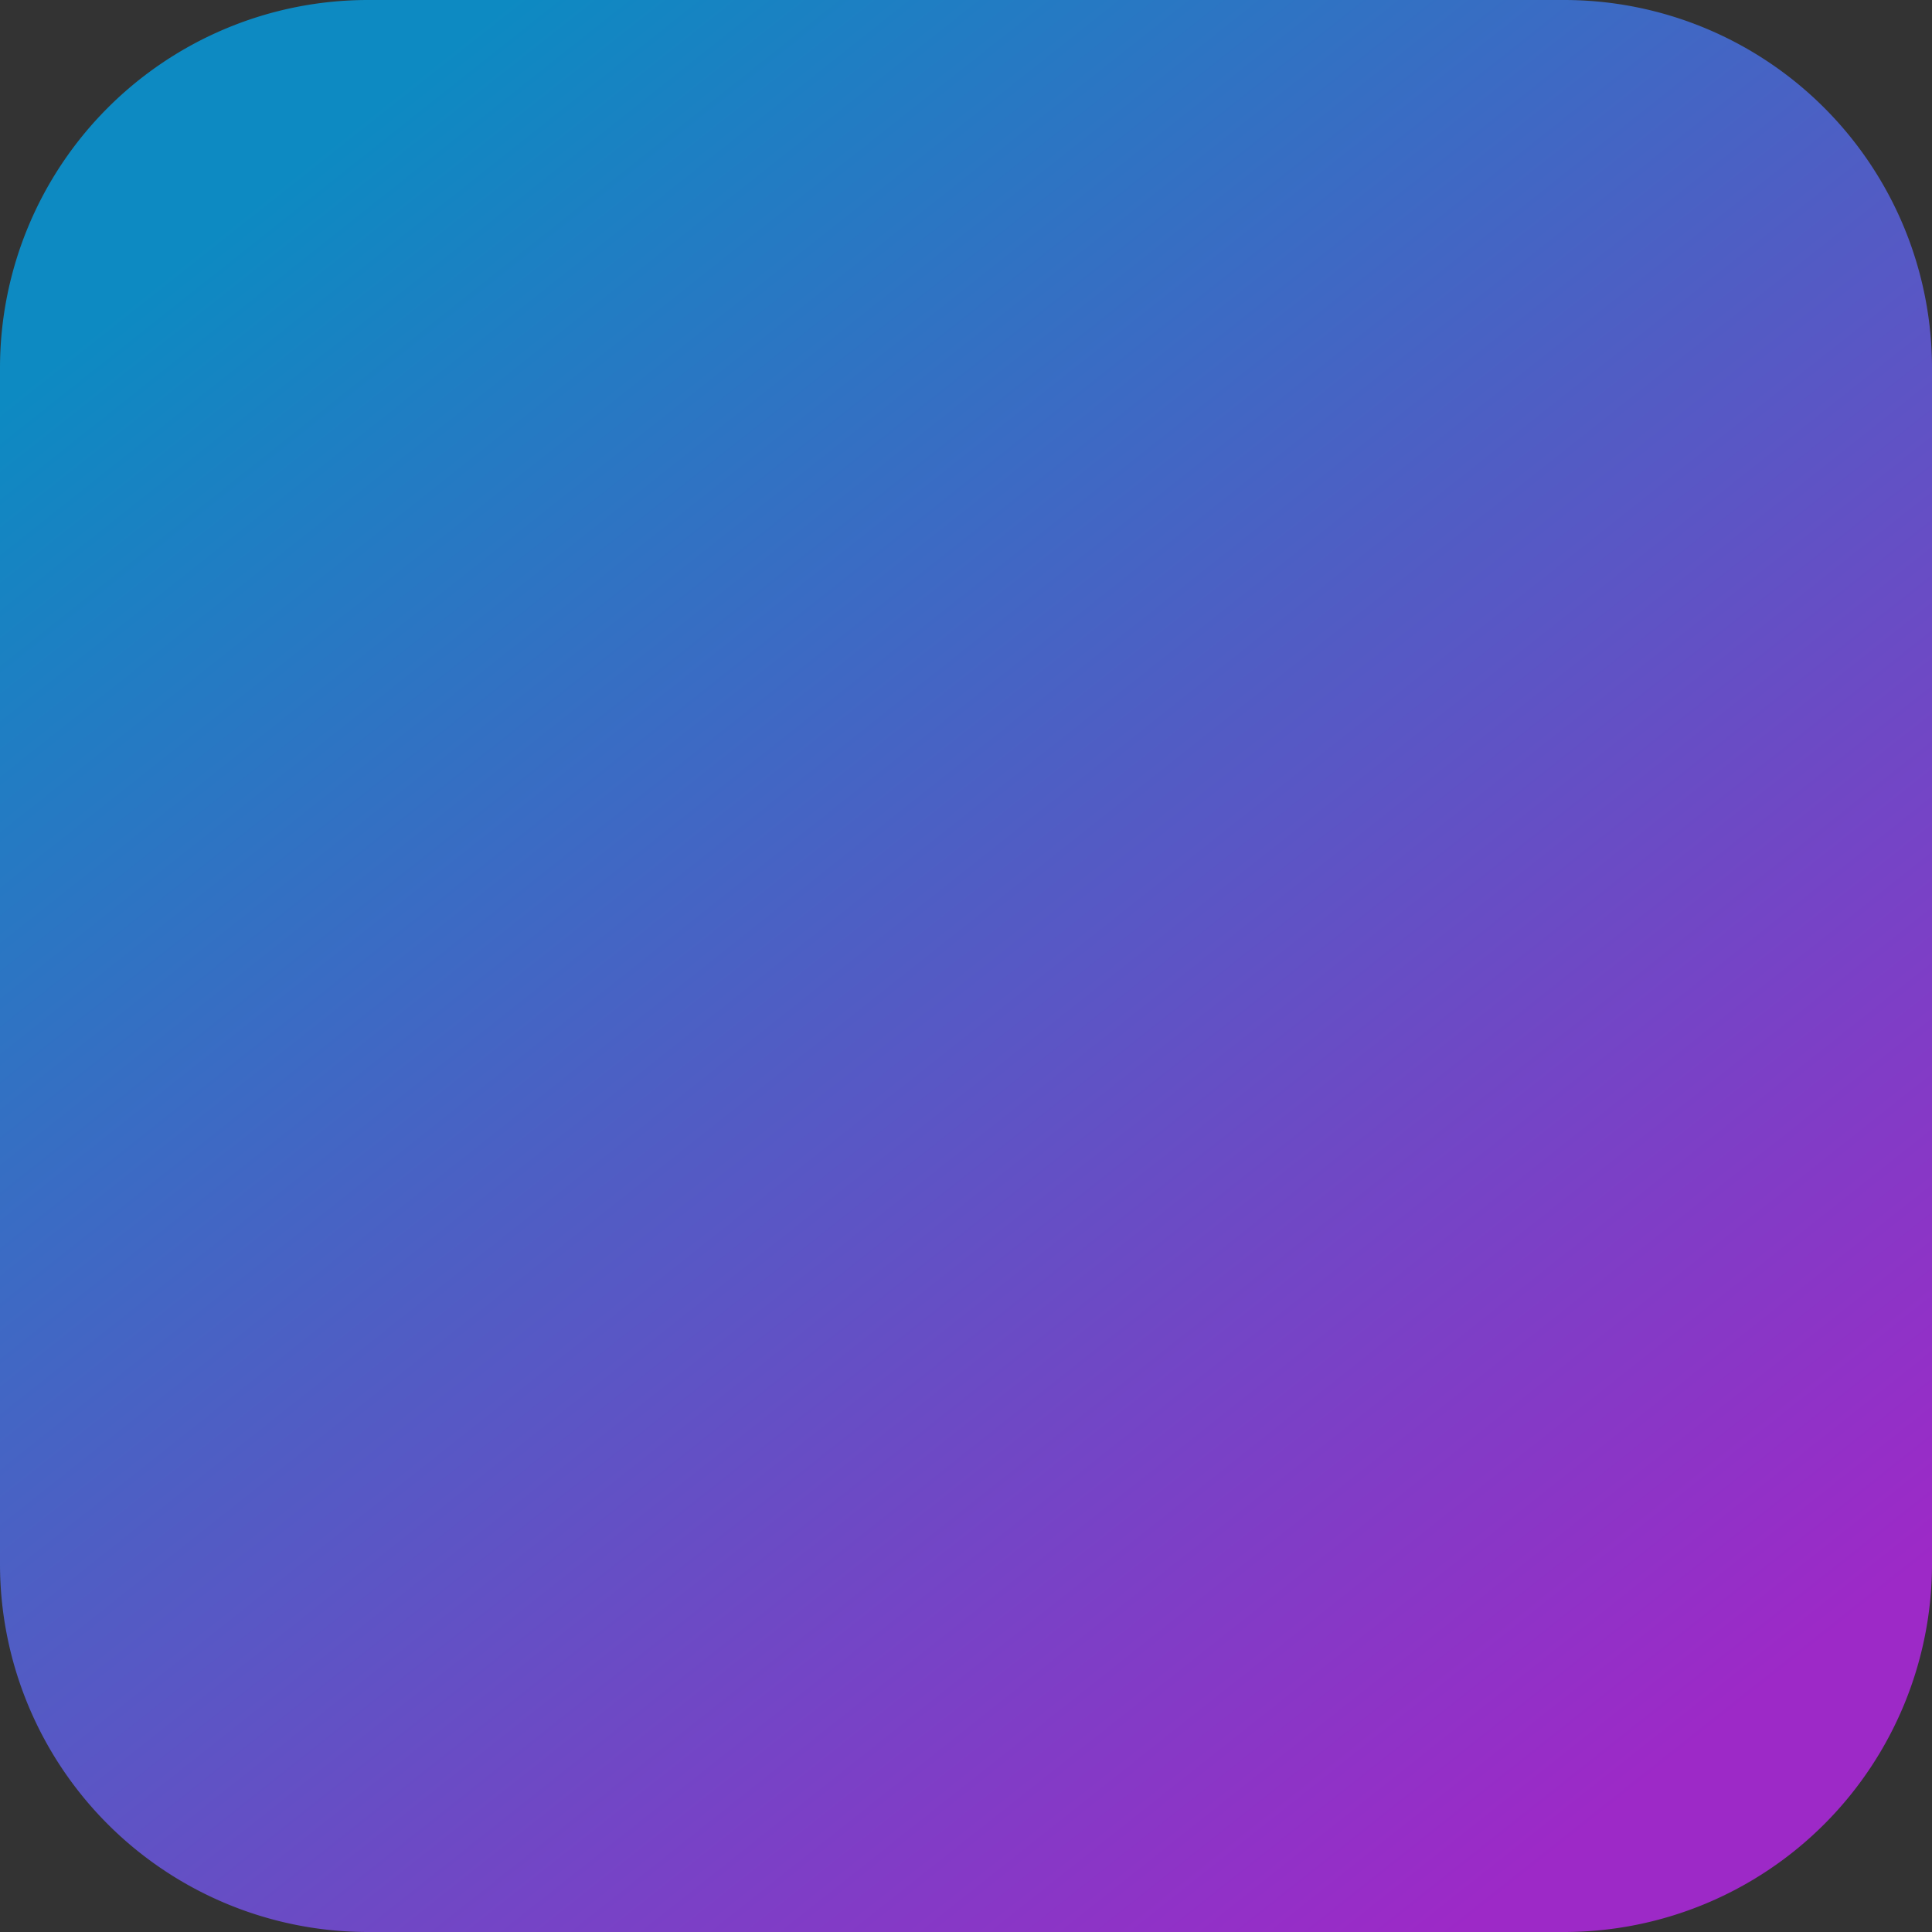 <svg xmlns="http://www.w3.org/2000/svg" width="63" height="63" viewBox="1522.132 1259.614 63 63"><rect x="1522.132" y="1259.614" width="63" height="63" fill="#333333" stroke="none"/><g data-name="Group 46246"><g data-name="Layer 2"><g data-name="Layer 1"><path d="m1570.894 1283.925-27.018 13.757-2.358 1.203-4.85 2.472v2.956l4.817-2.455 4.121-2.1 19.921-10.15a11.855 11.855 0 0 1-17.552 11.891l-.145.077-2.557 1.303a14.48 14.48 0 0 0 22.946-12.825 2.635 2.635 0 0 1 1.43-2.546l1.245-.634v-2.949Z" fill="#fff" fill-rule="evenodd" data-name="Path 34400"/><path d="m1566.063 1280.473-4.121 2.1-19.901 10.136a11.855 11.855 0 0 1 17.535-11.883l2.358-1.201.352-.18a14.48 14.48 0 0 0-22.944 12.823 2.634 2.634 0 0 1-1.431 2.545l-1.244.635v2.958l3.662-1.866 1.186-.606 1.169-.595 20.98-10.69 2.357-1.2 4.873-2.483v-2.957l-4.831 2.464Z" fill="#fff" fill-rule="evenodd" data-name="Path 34399"/></g></g><g data-name="Rectangle 18571"><path d="M12 0h39a12 12 0 0 1 12 12v39a12 12 0 0 1-12 12H12A12 12 0 0 1 0 51V12A12 12 0 0 1 12 0z" fill-rule="evenodd" fill="url(&quot;#a&quot;)" transform="translate(1522.132 1259.614)"/><path d="M1534.132 1259.614h39a12 12 0 0 1 12 12v39a12 12 0 0 1-12 12h-39a12 12 0 0 1-12-12v-39a12 12 0 0 1 12-12z" stroke-linejoin="round" stroke-linecap="round" stroke="rgba(0,0,0,0 )" fill="transparent"/></g></g><defs><linearGradient x1=".13" y1=".111" x2=".802" y2=".958" id="a"><stop stop-color="#0d8ac2" offset="0"/><stop stop-color="#9d29c7" offset="1"/></linearGradient></defs></svg>